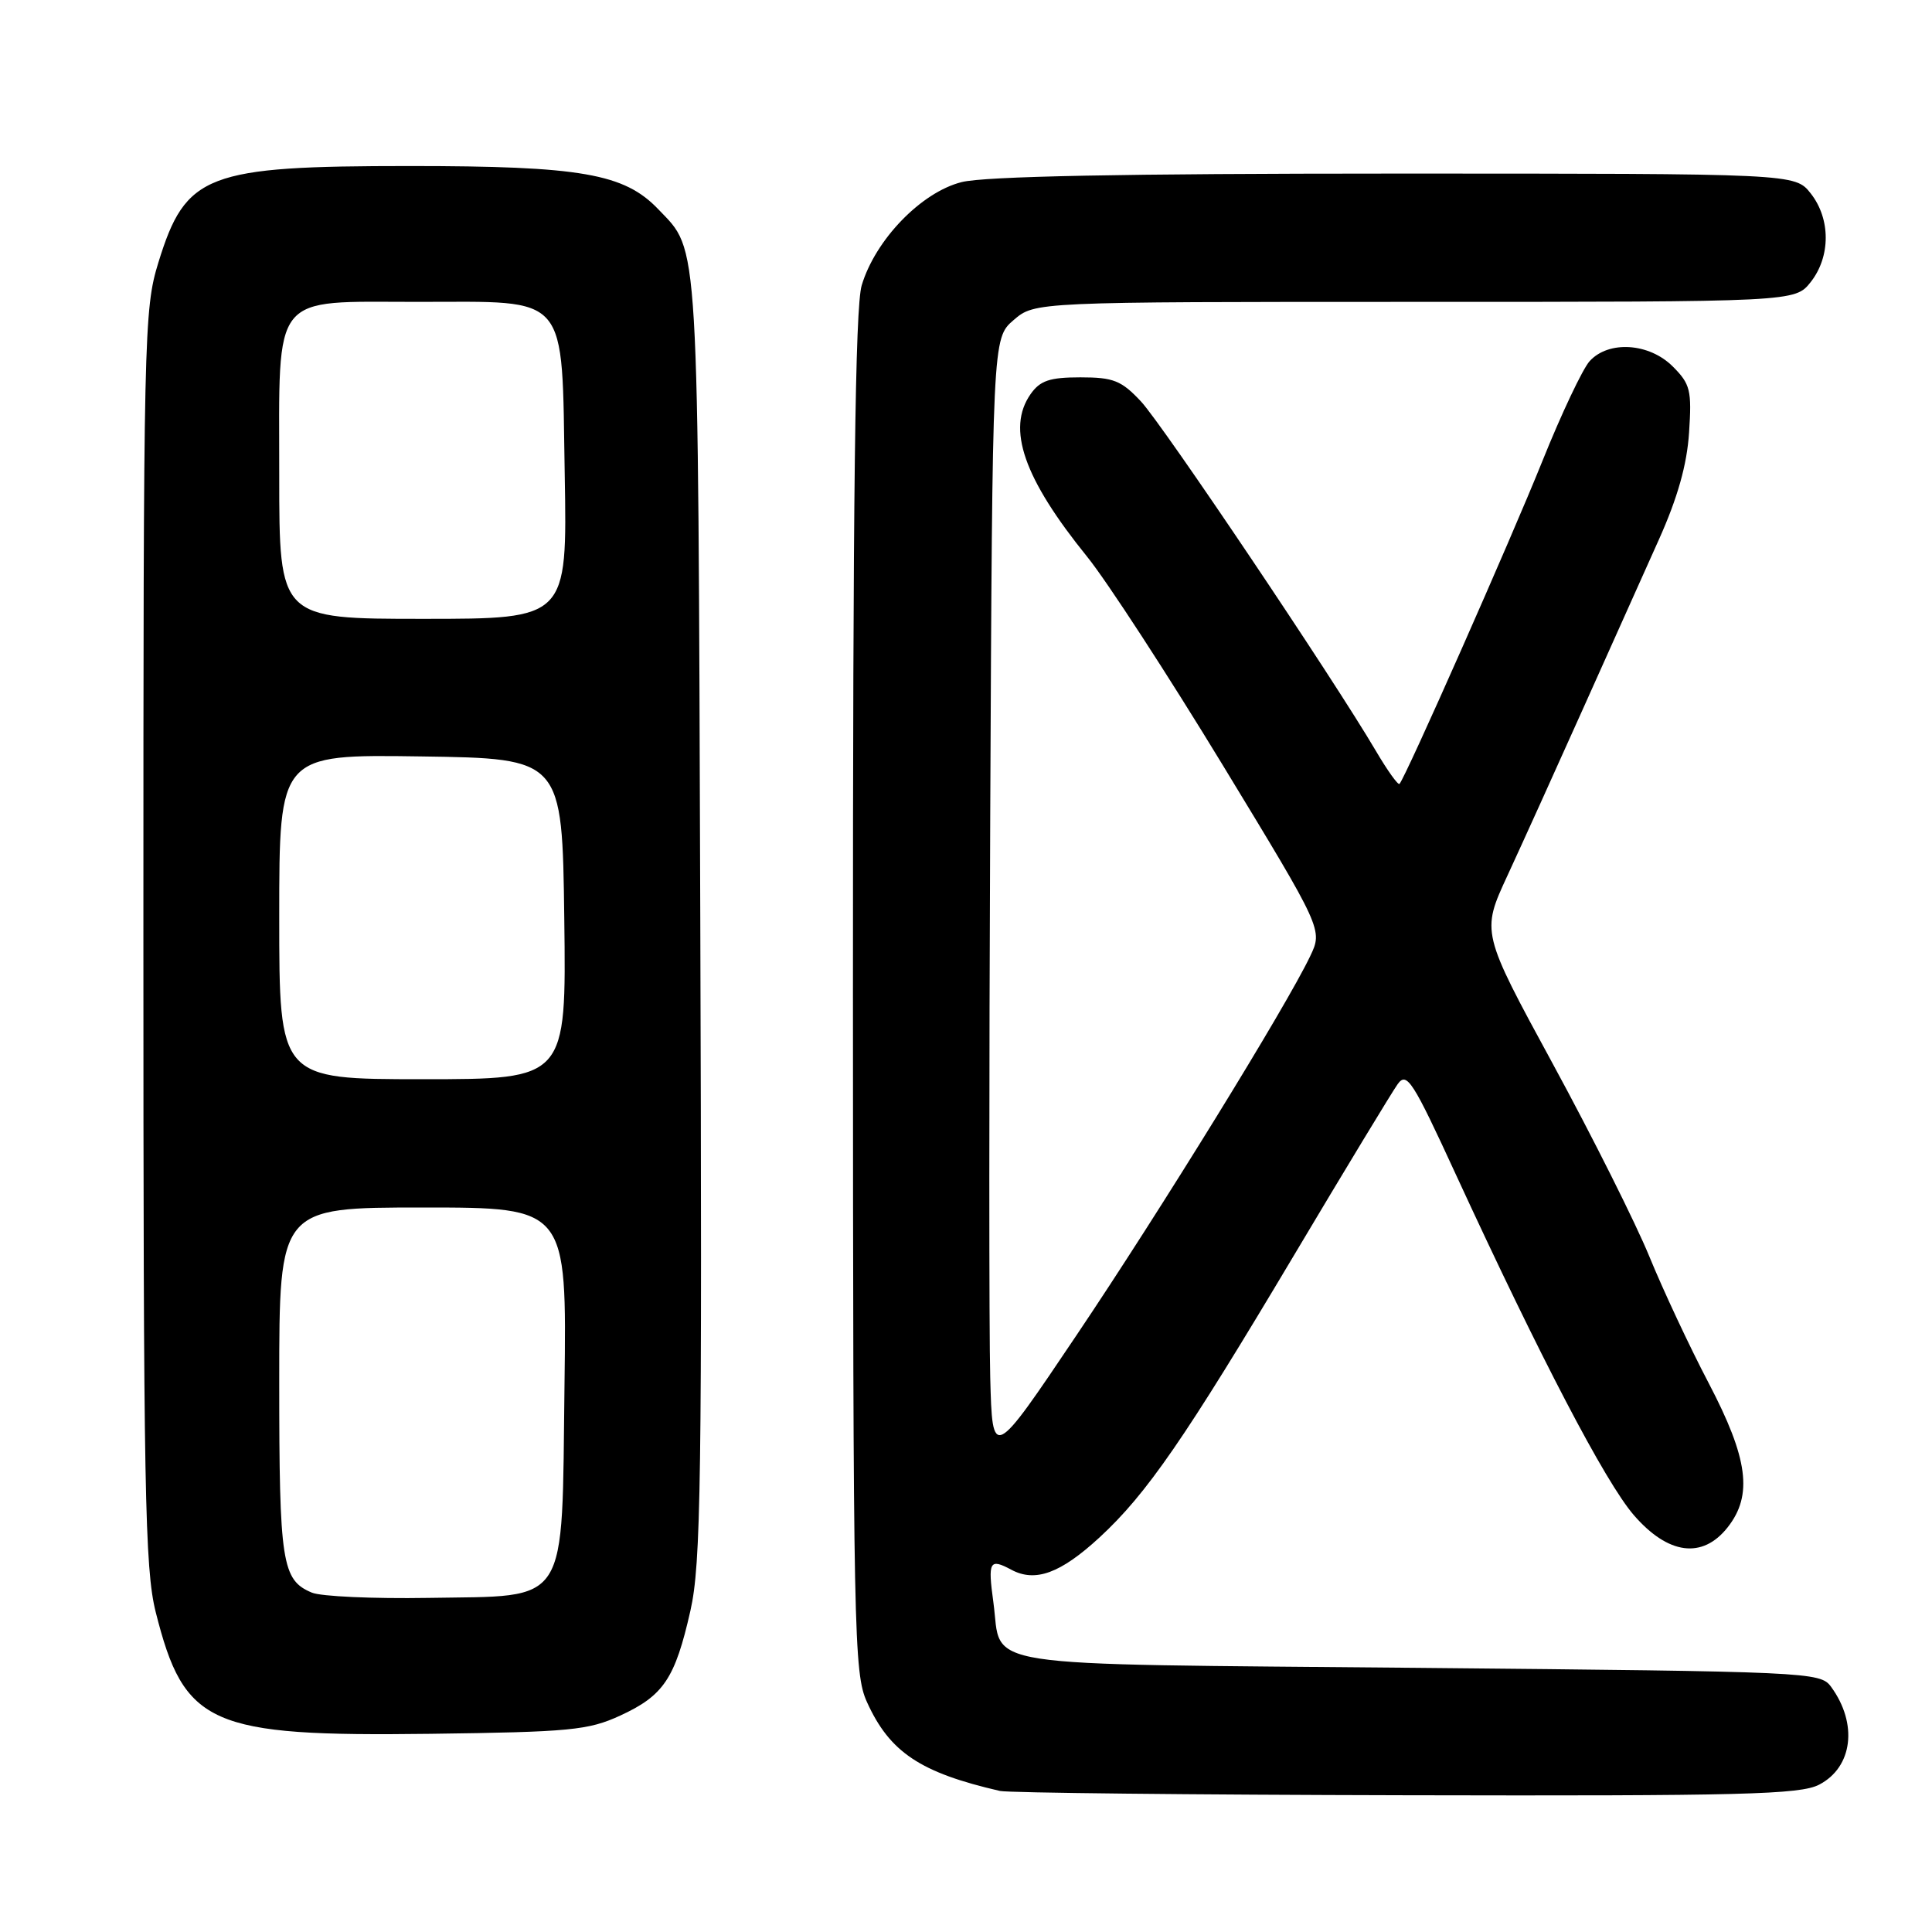 <?xml version="1.0" encoding="UTF-8" standalone="no"?>
<!DOCTYPE svg PUBLIC "-//W3C//DTD SVG 1.1//EN" "http://www.w3.org/Graphics/SVG/1.1/DTD/svg11.dtd" >
<svg xmlns="http://www.w3.org/2000/svg" xmlns:xlink="http://www.w3.org/1999/xlink" version="1.1" viewBox="0 0 256 256">
 <g >
 <path fill="currentColor"
d=" M 241.04 236.48 C 245.50 234.17 246.21 228.40 242.62 223.50 C 241.20 221.55 239.71 221.49 188.00 221.00 C 128.04 220.44 132.84 221.18 131.63 212.33 C 130.88 206.87 131.11 206.45 134.01 208.00 C 137.18 209.70 140.52 208.48 145.68 203.73 C 151.94 197.96 156.99 190.63 171.45 166.35 C 178.28 154.88 184.47 144.67 185.20 143.65 C 186.41 141.98 187.18 143.17 192.92 155.65 C 204.11 179.92 212.70 196.37 216.48 200.75 C 221.04 206.02 225.59 206.61 228.93 202.37 C 232.28 198.11 231.64 193.26 226.41 183.27 C 223.88 178.45 220.35 170.90 218.55 166.50 C 216.75 162.10 211.01 150.63 205.78 141.01 C 196.27 123.52 196.27 123.52 199.75 116.01 C 201.66 111.88 206.15 101.97 209.72 94.00 C 213.30 86.03 217.83 75.90 219.81 71.50 C 222.29 65.97 223.53 61.59 223.81 57.32 C 224.18 51.73 223.98 50.89 221.66 48.57 C 218.53 45.43 213.14 45.09 210.63 47.86 C 209.71 48.88 206.89 54.83 204.38 61.08 C 200.18 71.53 186.25 103.01 185.44 103.87 C 185.25 104.07 183.84 102.10 182.30 99.48 C 176.64 89.86 154.09 56.31 151.19 53.20 C 148.59 50.42 147.54 50.00 143.16 50.00 C 139.08 50.00 137.82 50.43 136.56 52.22 C 133.35 56.80 135.65 63.39 144.07 73.79 C 146.68 77.02 154.77 89.46 162.05 101.43 C 175.28 123.19 175.28 123.19 173.60 126.71 C 170.43 133.36 153.77 160.39 142.64 176.93 C 131.50 193.50 131.50 193.50 131.21 182.50 C 131.05 176.45 131.05 143.00 131.21 108.16 C 131.50 44.83 131.50 44.83 134.31 42.41 C 137.11 40.00 137.11 40.00 187.48 40.00 C 237.85 40.00 237.85 40.00 239.93 37.37 C 242.58 34.00 242.58 29.00 239.93 25.63 C 237.85 23.00 237.85 23.00 184.87 23.00 C 148.94 23.00 130.45 23.36 127.42 24.13 C 122.08 25.47 115.99 31.76 114.18 37.81 C 113.31 40.69 113.01 65.56 113.02 131.62 C 113.04 216.66 113.14 221.72 114.88 225.54 C 117.89 232.18 121.94 234.88 132.50 237.31 C 133.60 237.56 157.81 237.82 186.30 237.88 C 230.82 237.98 238.51 237.79 241.04 236.48 Z  M 82.17 227.33 C 87.93 224.68 89.45 222.42 91.48 213.44 C 92.89 207.21 93.04 196.33 92.79 121.44 C 92.48 30.09 92.68 33.44 87.23 27.73 C 82.72 23.00 76.97 22.00 54.29 22.00 C 27.33 22.00 24.61 23.04 20.99 34.77 C 19.07 40.98 19.00 44.18 19.00 124.15 C 19.00 197.59 19.19 207.83 20.63 213.60 C 24.41 228.63 27.75 230.11 57.00 229.74 C 75.52 229.50 77.95 229.27 82.17 227.33 Z  M 41.32 211.03 C 37.35 209.37 37.00 207.08 37.00 183.07 C 37.00 160.00 37.00 160.00 56.05 160.00 C 75.10 160.00 75.10 160.00 74.80 183.47 C 74.42 213.28 75.62 211.40 56.73 211.73 C 49.45 211.85 42.52 211.54 41.32 211.03 Z  M 37.00 121.48 C 37.00 99.96 37.00 99.96 55.75 100.23 C 74.50 100.50 74.50 100.50 74.77 121.75 C 75.04 143.00 75.04 143.00 56.02 143.00 C 37.00 143.00 37.00 143.00 37.00 121.48 Z  M 37.00 63.00 C 37.00 38.47 35.78 40.00 55.39 40.00 C 75.63 40.00 74.41 38.56 74.83 62.91 C 75.16 82.00 75.16 82.00 56.08 82.00 C 37.00 82.00 37.00 82.00 37.00 63.00 Z "/>
</g>
</svg>